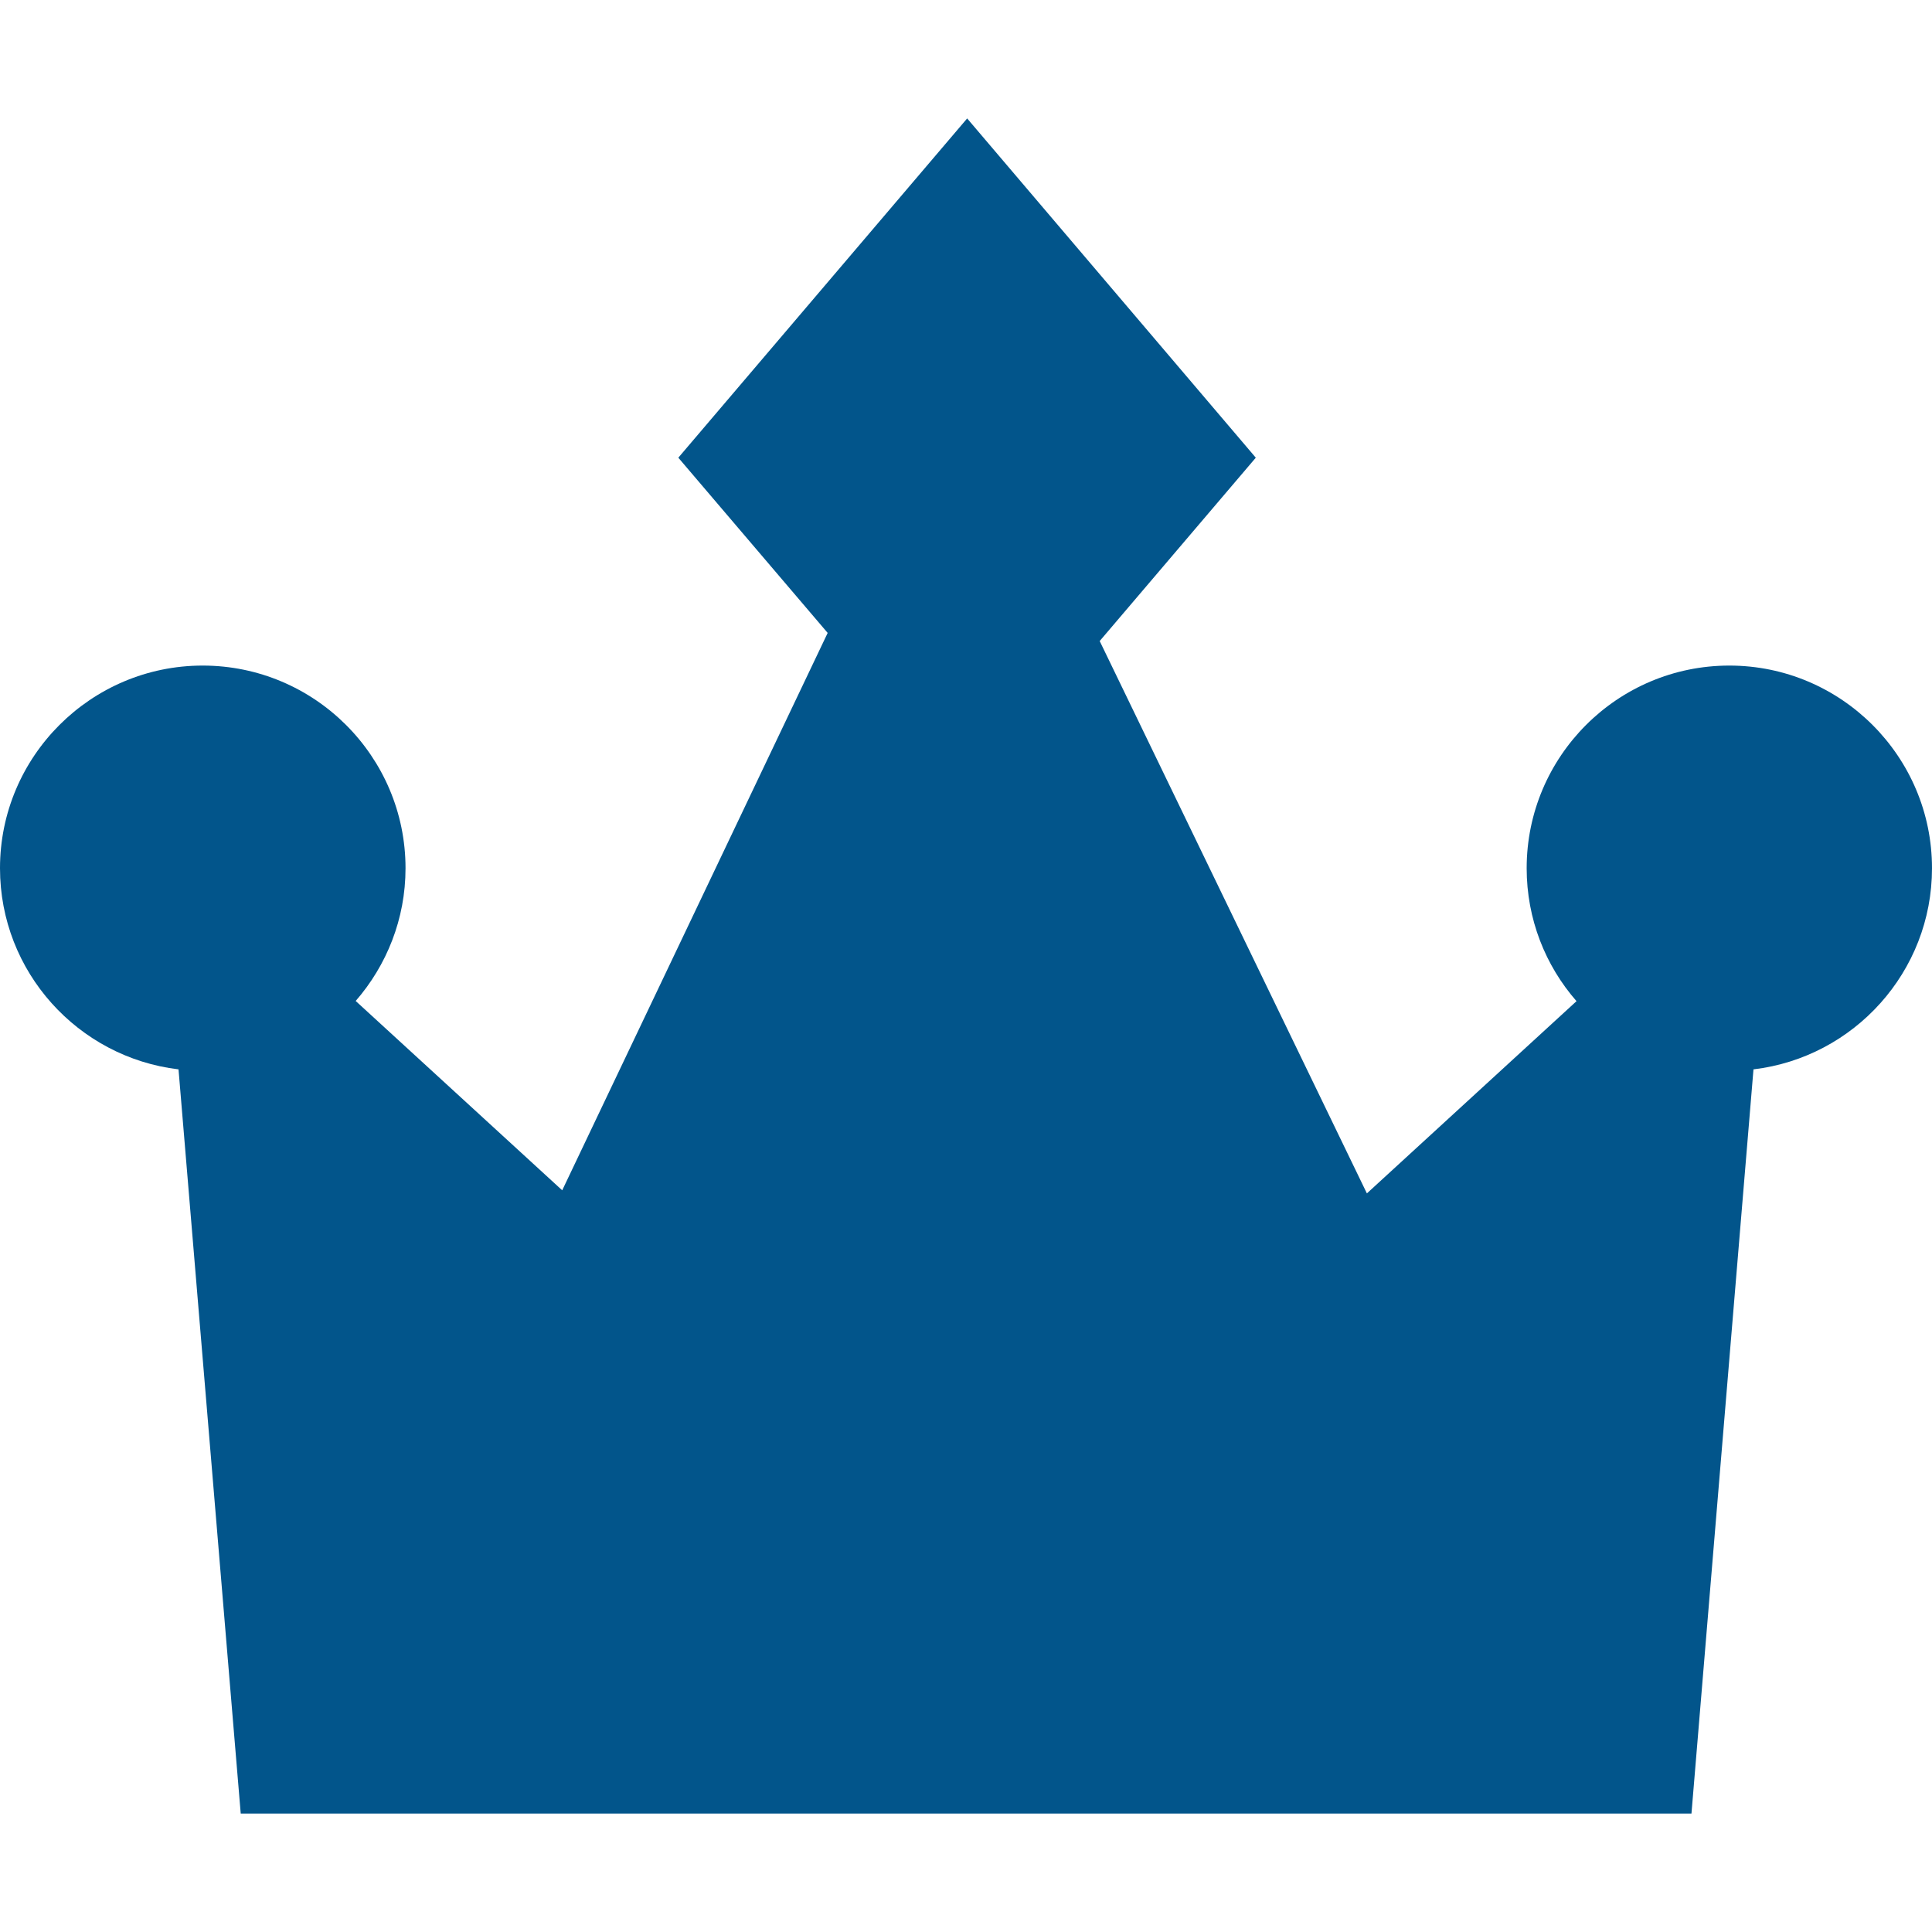 <svg width="10" height="10" viewBox="0 0 10 10" fill="none" xmlns="http://www.w3.org/2000/svg">
<g id="crown-svgrepo-com 2" clip-path="url(#clip0_1469_605)">
<path id="Vector" d="M10 4.494C10 3.915 9.529 3.445 8.951 3.445C8.372 3.445 7.902 3.915 7.902 4.494C7.902 4.757 7.999 4.998 8.16 5.182L7.075 6.177L5.692 3.318L6.5 2.369L5.006 0.613L3.511 2.369L4.284 3.276L2.91 6.161L1.841 5.181C2.001 4.997 2.099 4.757 2.099 4.494C2.099 3.915 1.628 3.445 1.049 3.445C0.471 3.445 0 3.915 0 4.494C0 5.03 0.404 5.473 0.924 5.535L1.246 9.387H8.755L9.076 5.535C9.596 5.473 10 5.03 10 4.494Z" fill="#02558B"/>
</g>
<defs>
<clipPath id="clip0_1469_605">
<rect width="10" height="10" fill="white"/>
</clipPath>
</defs>
</svg>
